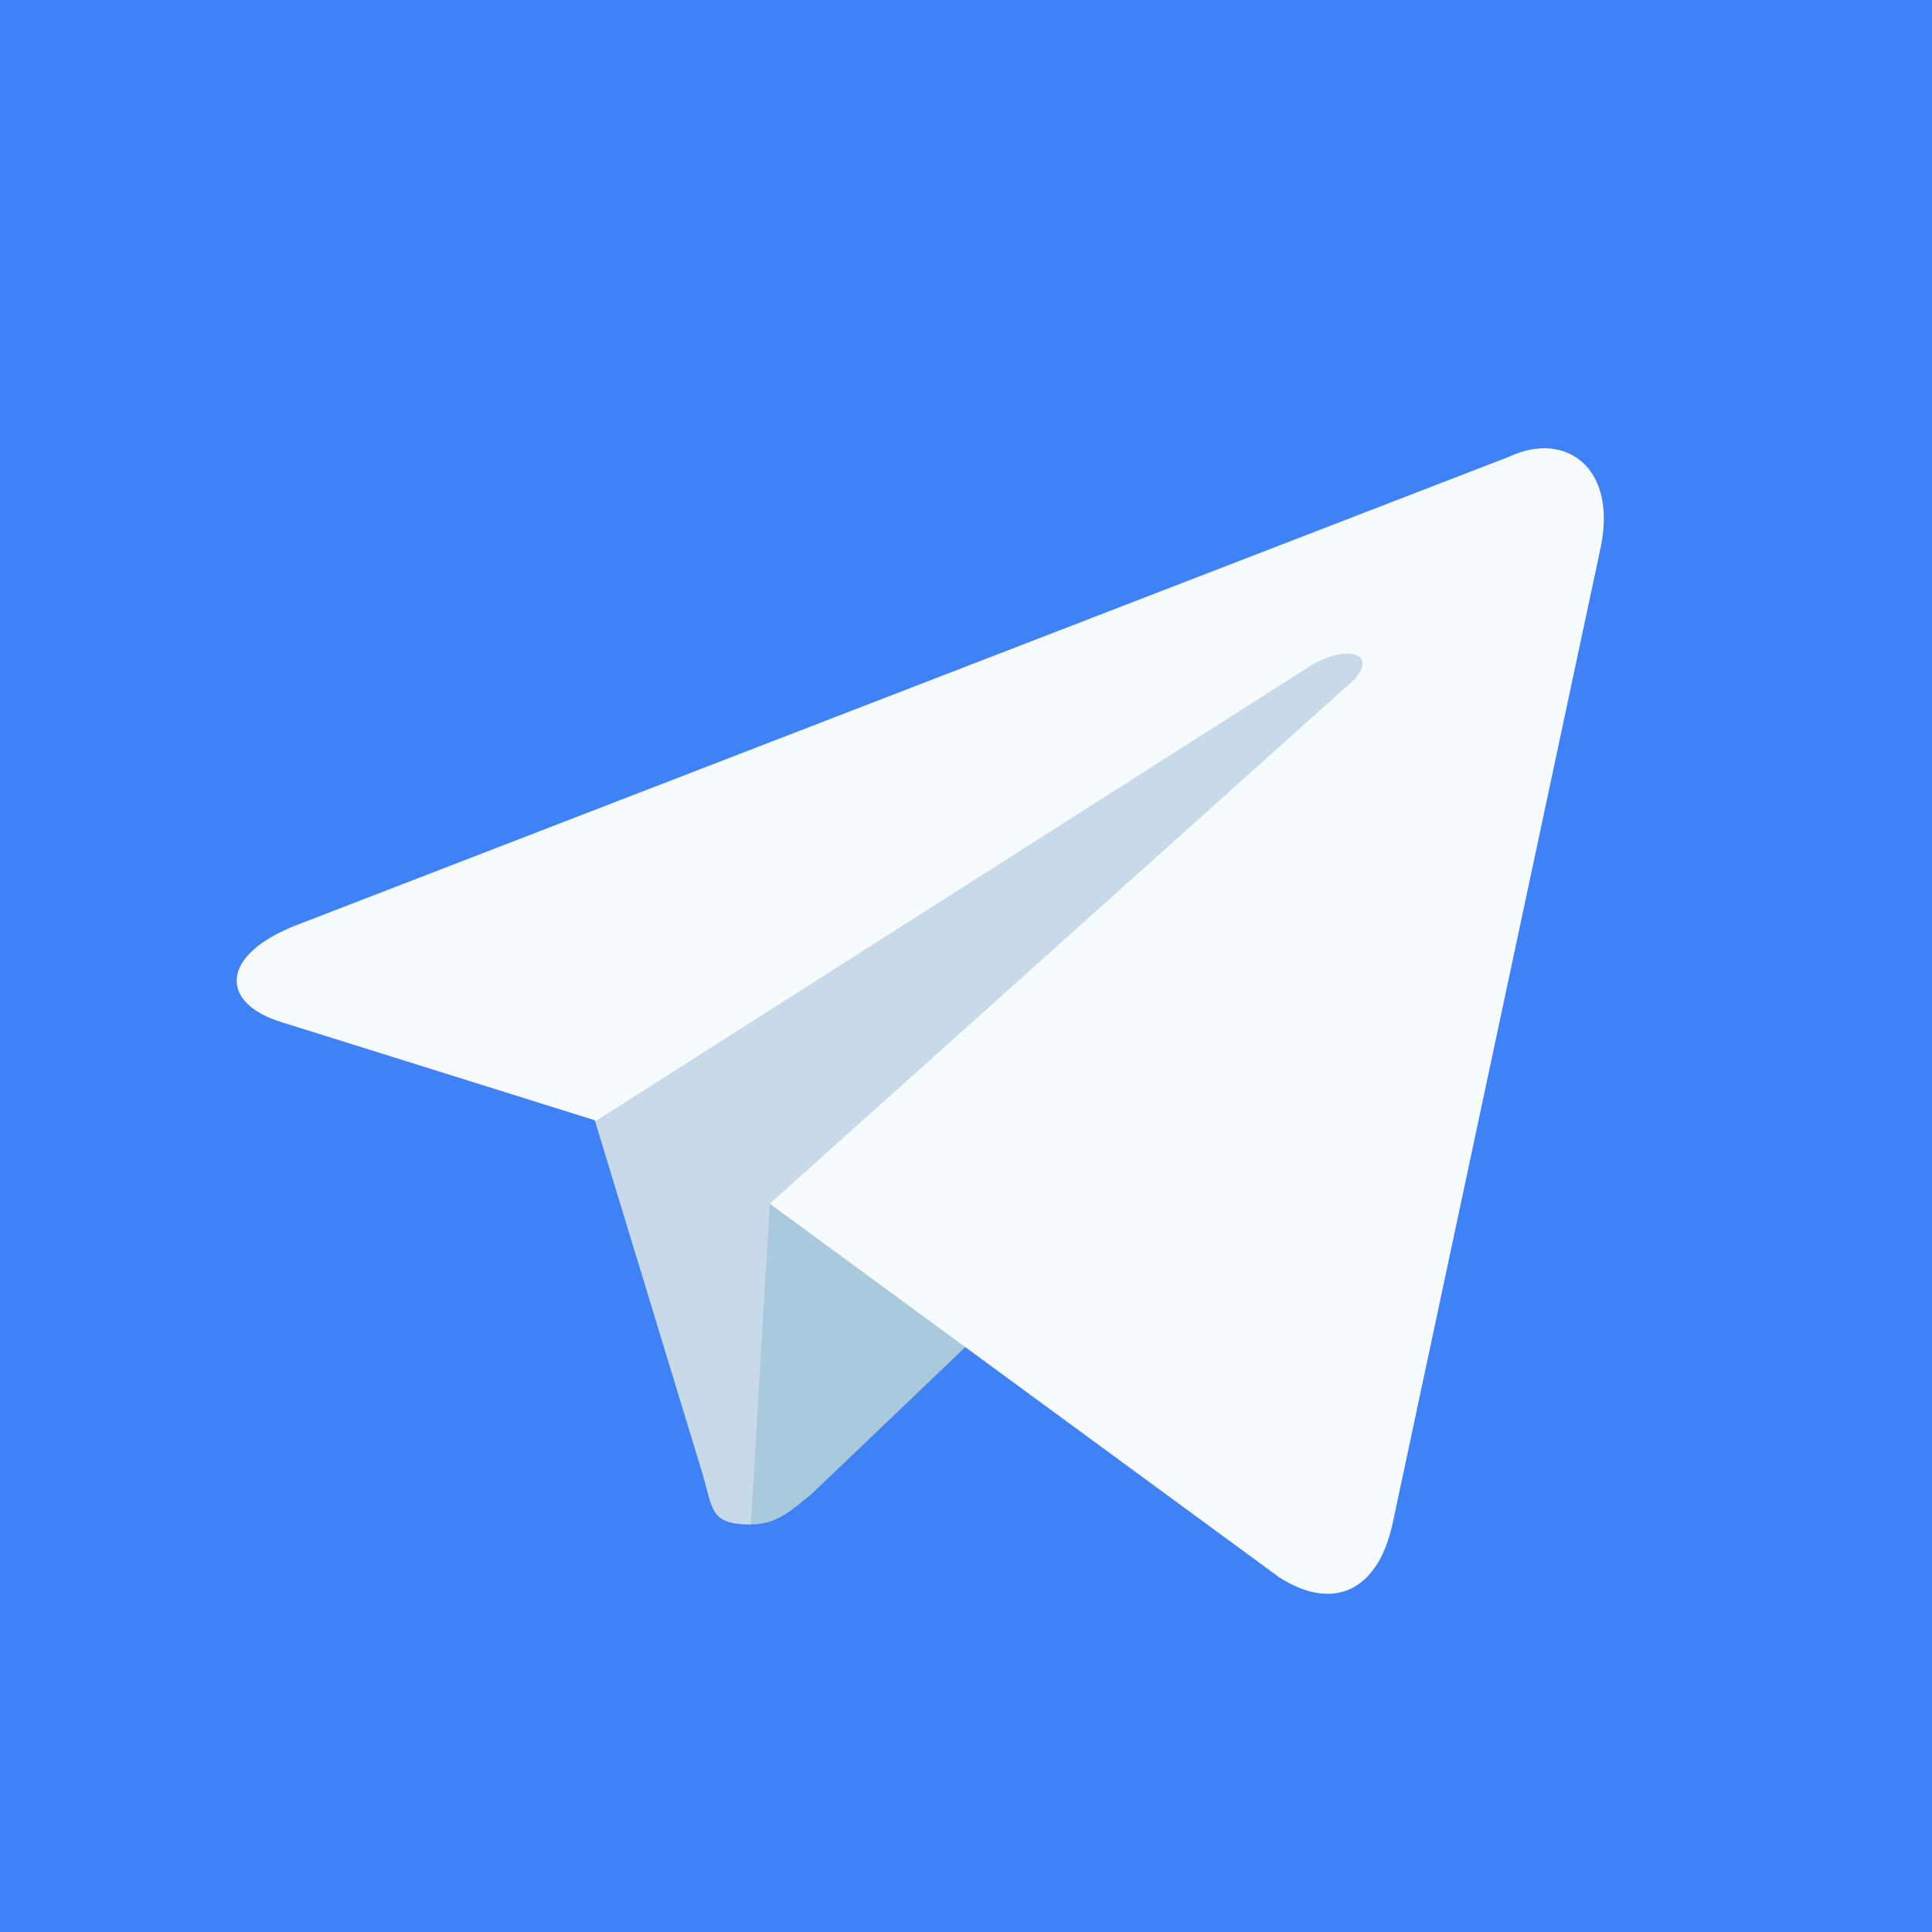 <?xml version="1.0" encoding="utf-8"?>
<!-- Generator: Adobe Illustrator 23.0.2, SVG Export Plug-In . SVG Version: 6.00 Build 0)  -->
<svg version="1.1" id="Слой_1" xmlns="http://www.w3.org/2000/svg" xmlns:xlink="http://www.w3.org/1999/xlink" x="0px" y="0px"
	 width="512px" height="512px" viewBox="0 0 512 512" style="enable-background:new 0 0 512 512;" xml:space="preserve">
<style type="text/css">
	.st0{fill:#3F81F7;}
	.st1{fill:#C8DAEA;}
	.st2{fill:#A9C9DD;}
	.st3{fill:#F6FBFE;}
</style>
<rect class="st0" width="512" height="512"/>
<path class="st1" d="M199,404c-11,0-10-4-13-14l-32-105l245-144"/>
<path class="st2" d="M199,404c7,0,11-4,16-8l45-43l-56-34"/>
<path class="st3" d="M204,319l135,99c14,9,26,4,30-14l55-258c5-22-9-32-24-25L79,245c-21,8-21,21-4,26l83,26l190-121c9-5,17-3,11,4"
	/>
</svg>
